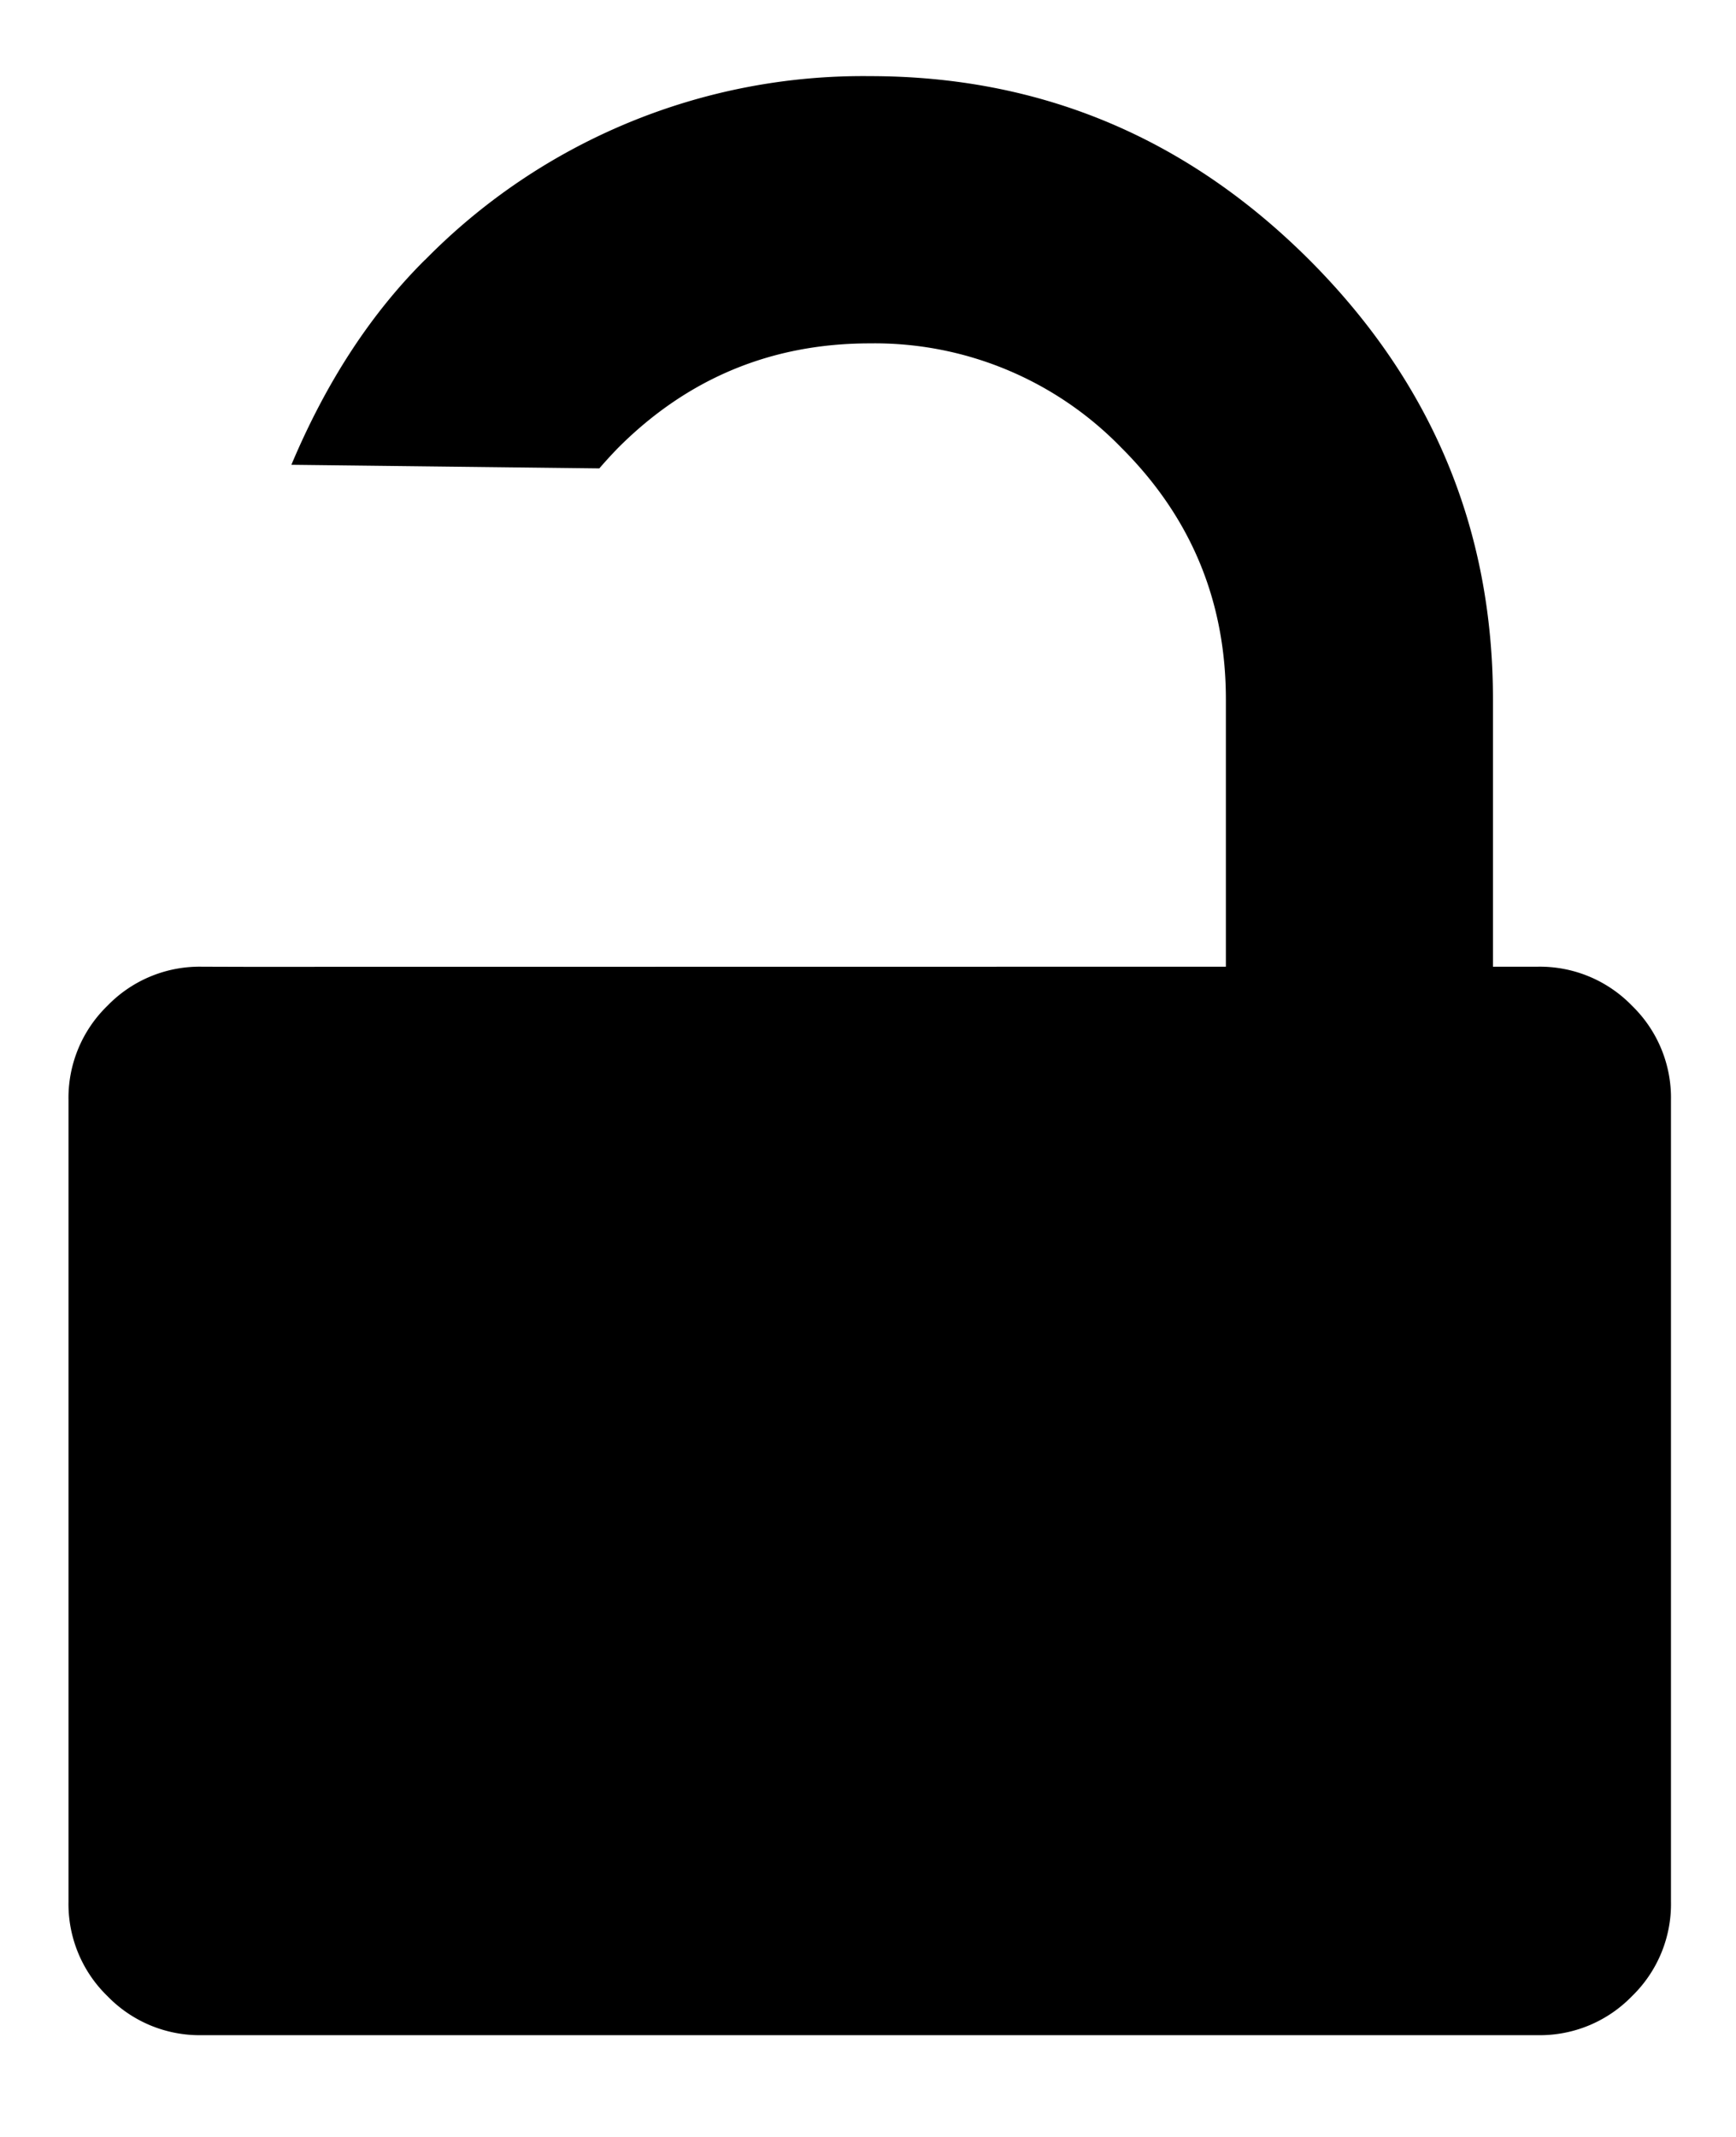 <svg width="13" height="16" viewBox="0 0 13 16" xmlns="http://www.w3.org/2000/svg"><path d="M3.183 1.946A4.596 4.596 0 016.513.57c1.278 0 2.375.46 3.292 1.376.916.917 1.375 2.014 1.375 3.292v2h.333a.96.96 0 01.708.292.96.96 0 01.292.708v6a.96.96 0 01-.292.708.96.96 0 01-.708.292h-10a.96.96 0 01-.708-.292.96.96 0 01-.292-.708v-6a.96.96 0 01.292-.708.96.96 0 01.708-.292l.333.001 7.334-.001v-2c0-.736-.26-1.364-.782-1.885a2.573 2.573 0 00-1.885-.782c-.736 0-1.365.262-1.885.783a3.55 3.55 0 00-.14.153L2.182 3.48c.261-.62.595-1.131 1-1.534z"/></svg>
